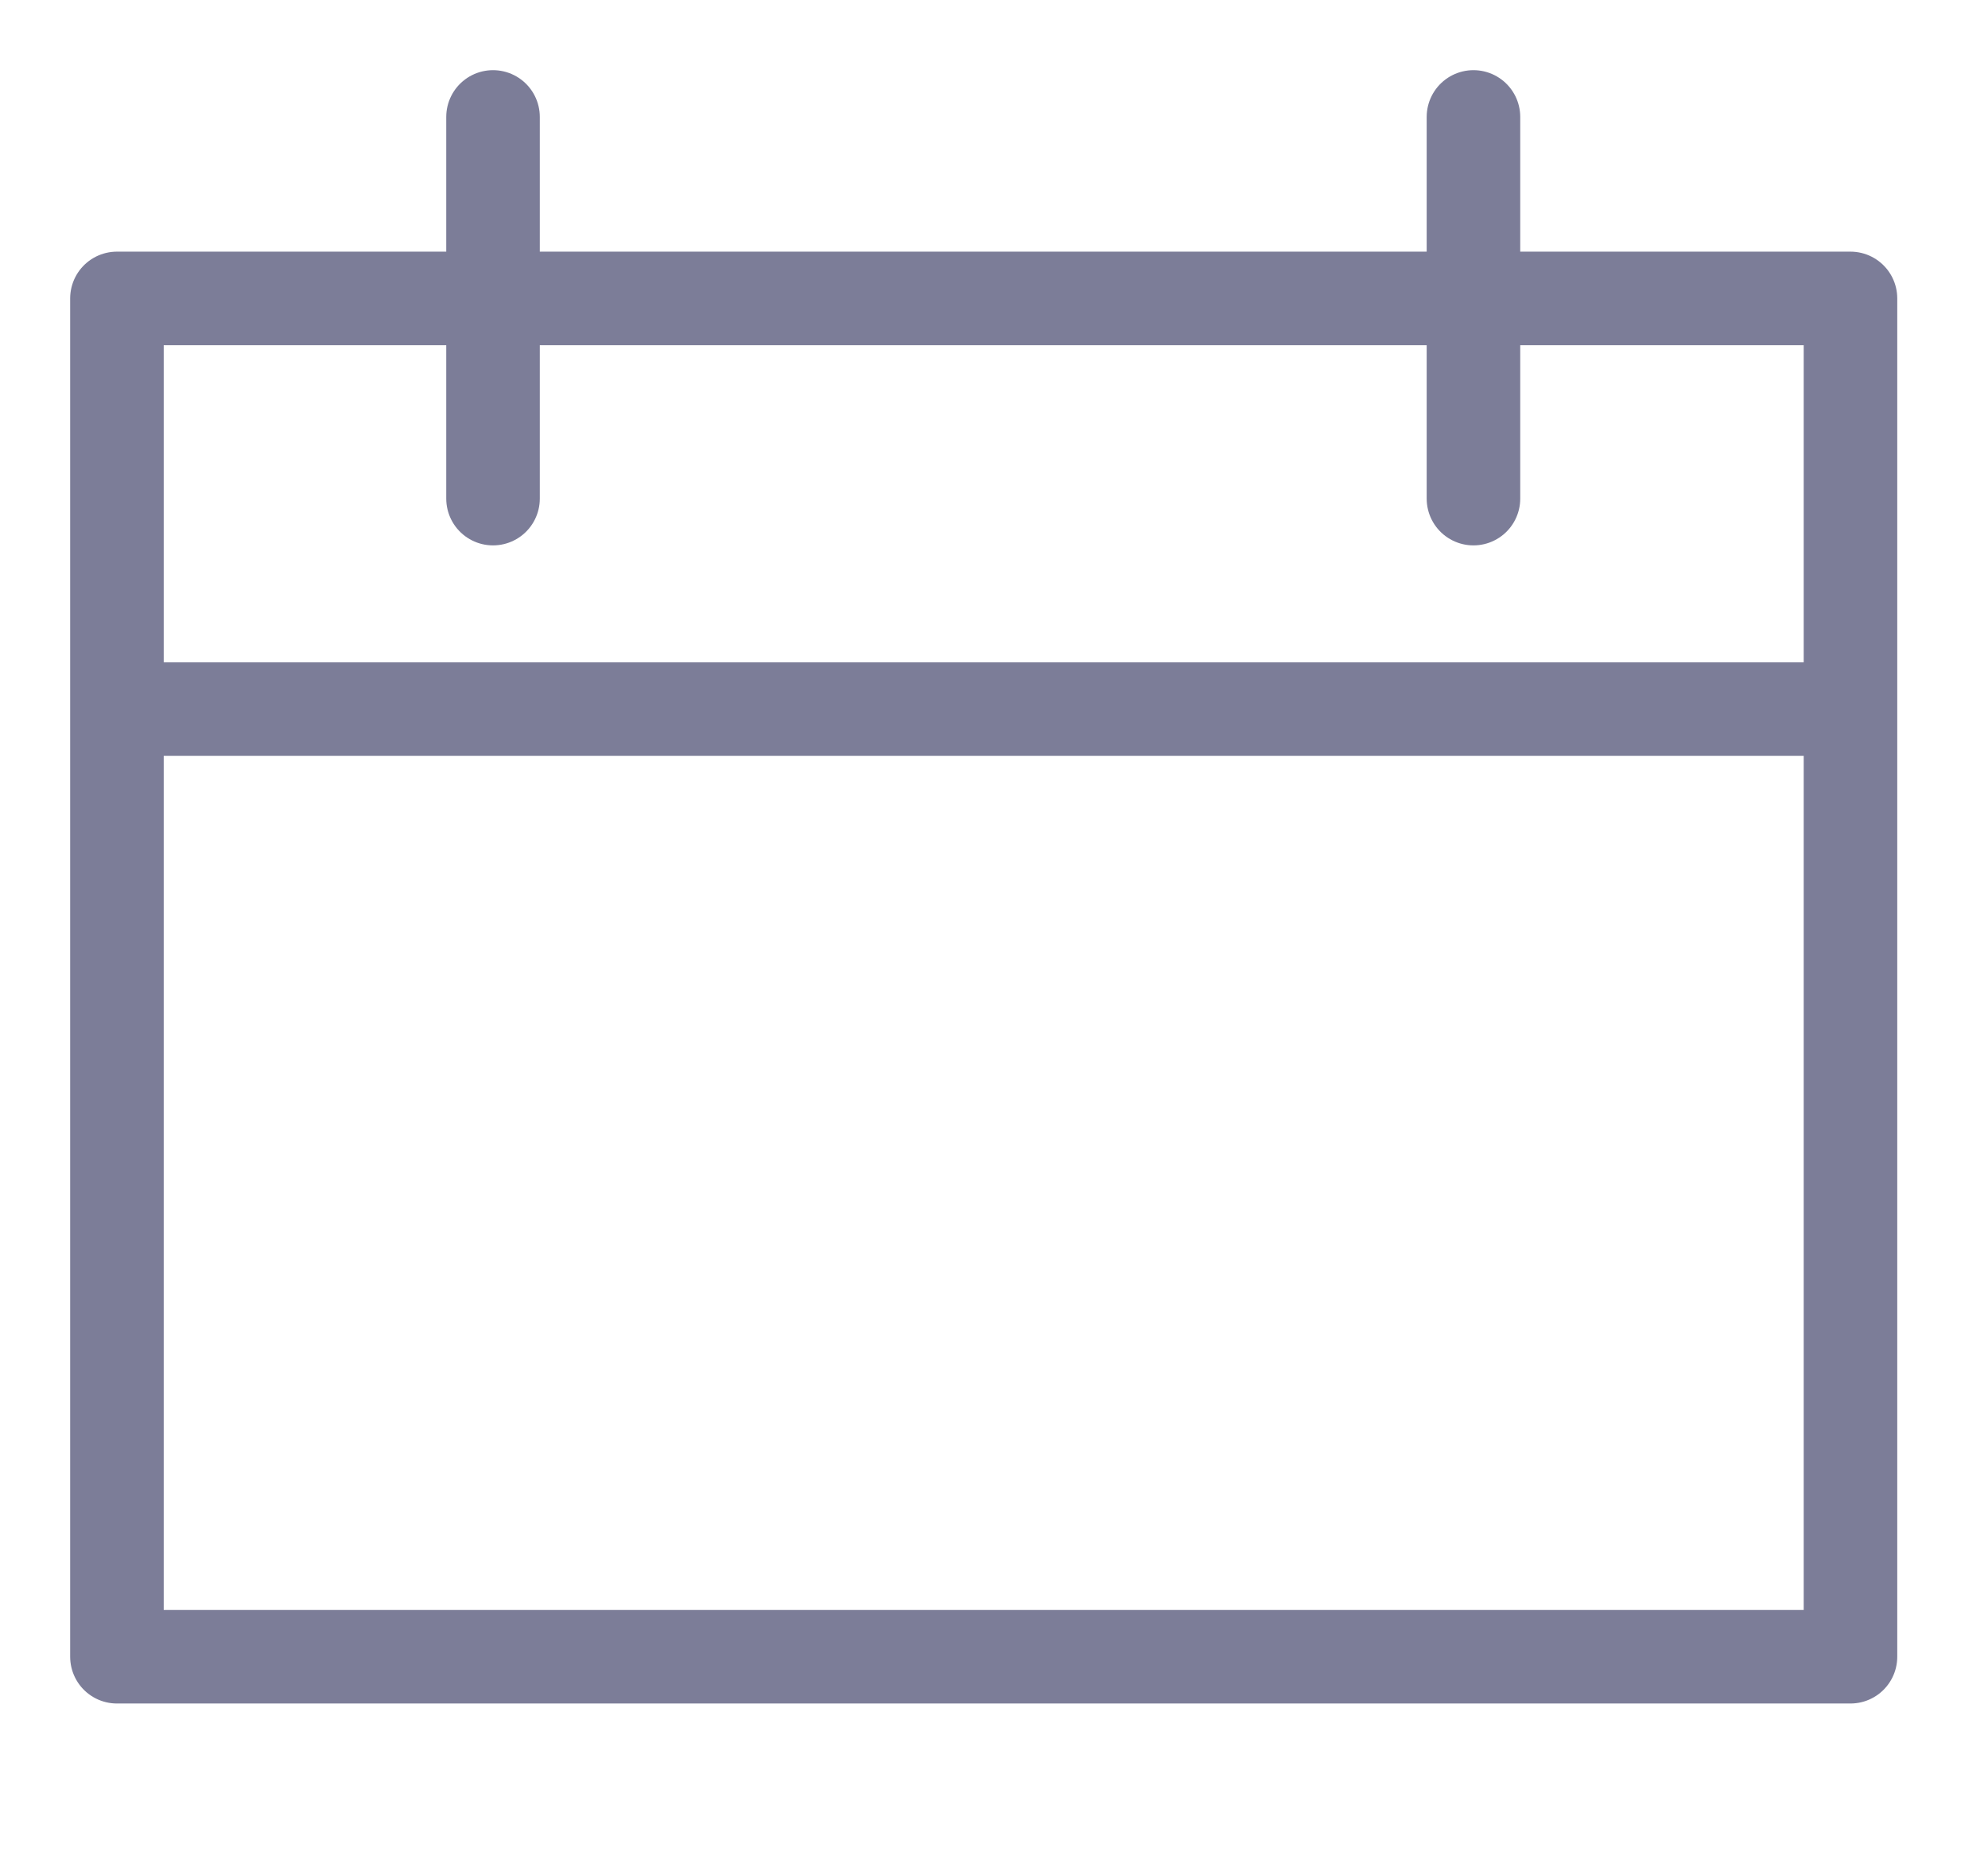 <svg width="17" height="16" xmlns="http://www.w3.org/2000/svg">
    <g stroke="#7C7D98" stroke-width=".8" fill="none" fill-rule="evenodd" stroke-linecap="round" stroke-linejoin="round">
        <path d="M1 2.552h14.824v11.616H1zM4.216 1v3.264M12.6 1v3.264M1.008 6.064h14.8"/>
    </g>
</svg>
